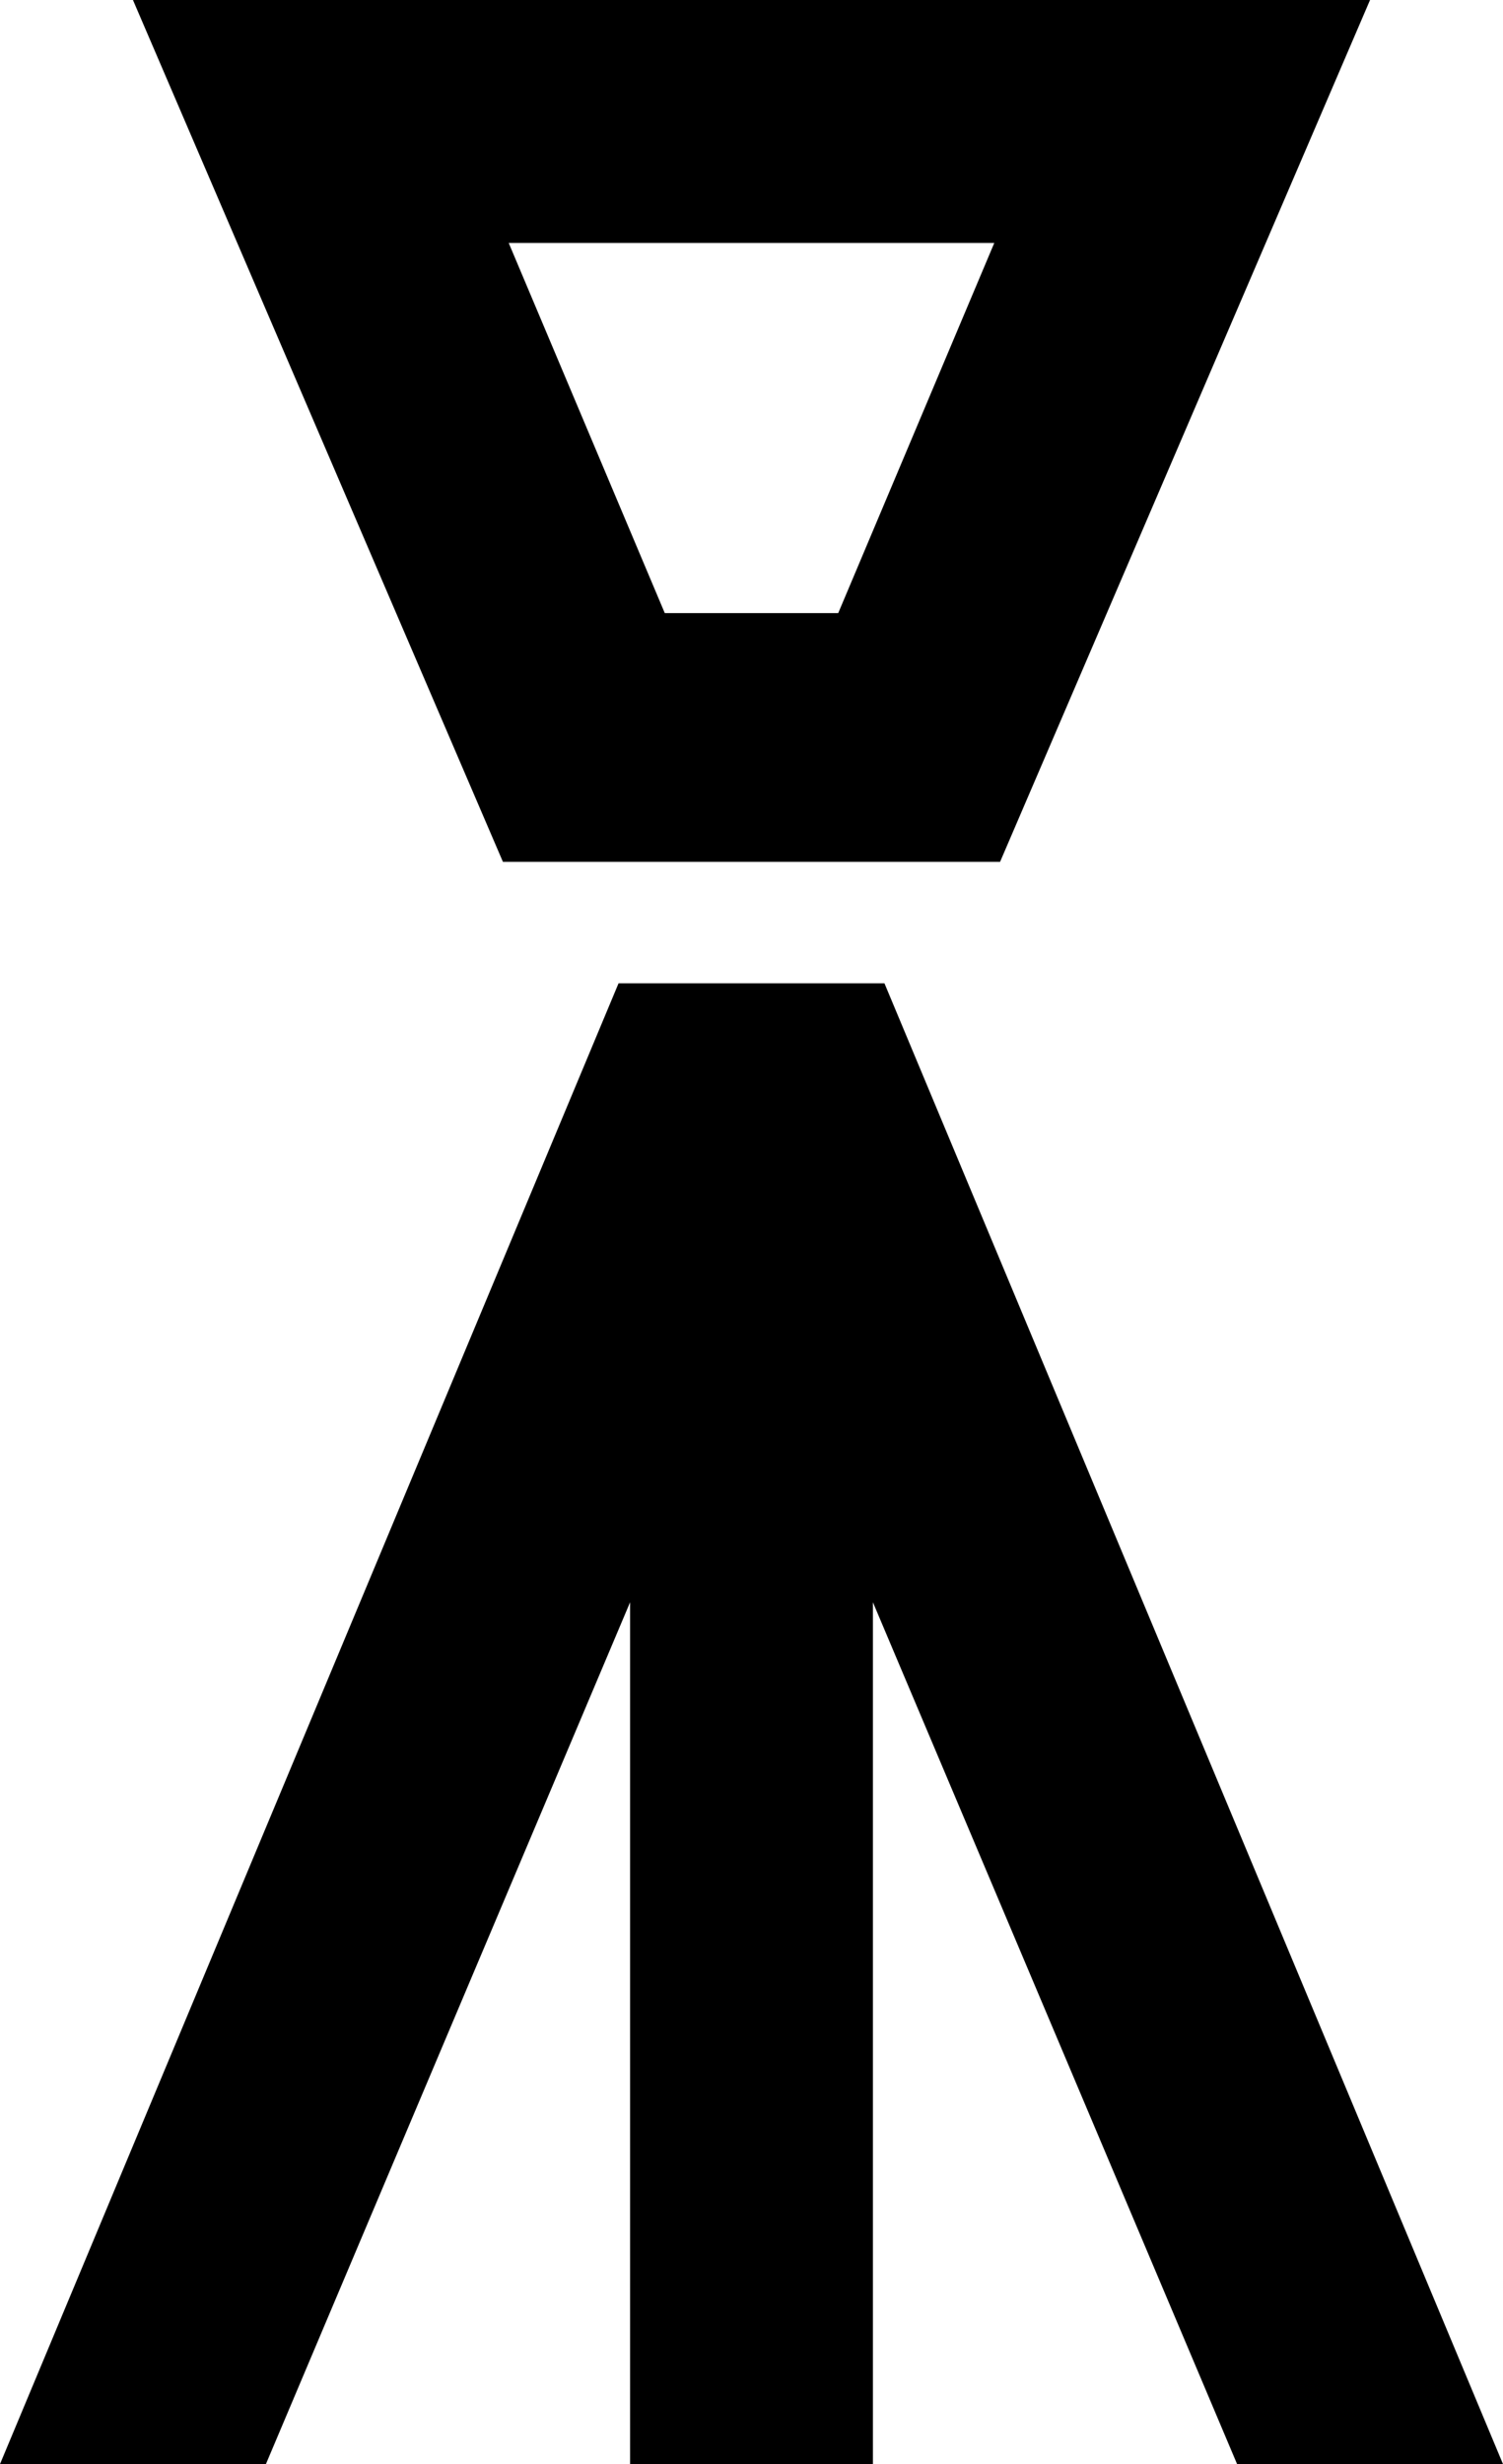 <svg xmlns="http://www.w3.org/2000/svg" viewBox="126 -21 260 426">
      <g transform="scale(1 -1) translate(0 -384)">
        <path d="M298 363 271 299H241L214 363ZM363 405H149L213 256H299ZM340 -21 277 128V-21H235V128L172 -21H126L233 235H279L386 -21Z" />
      </g>
    </svg>